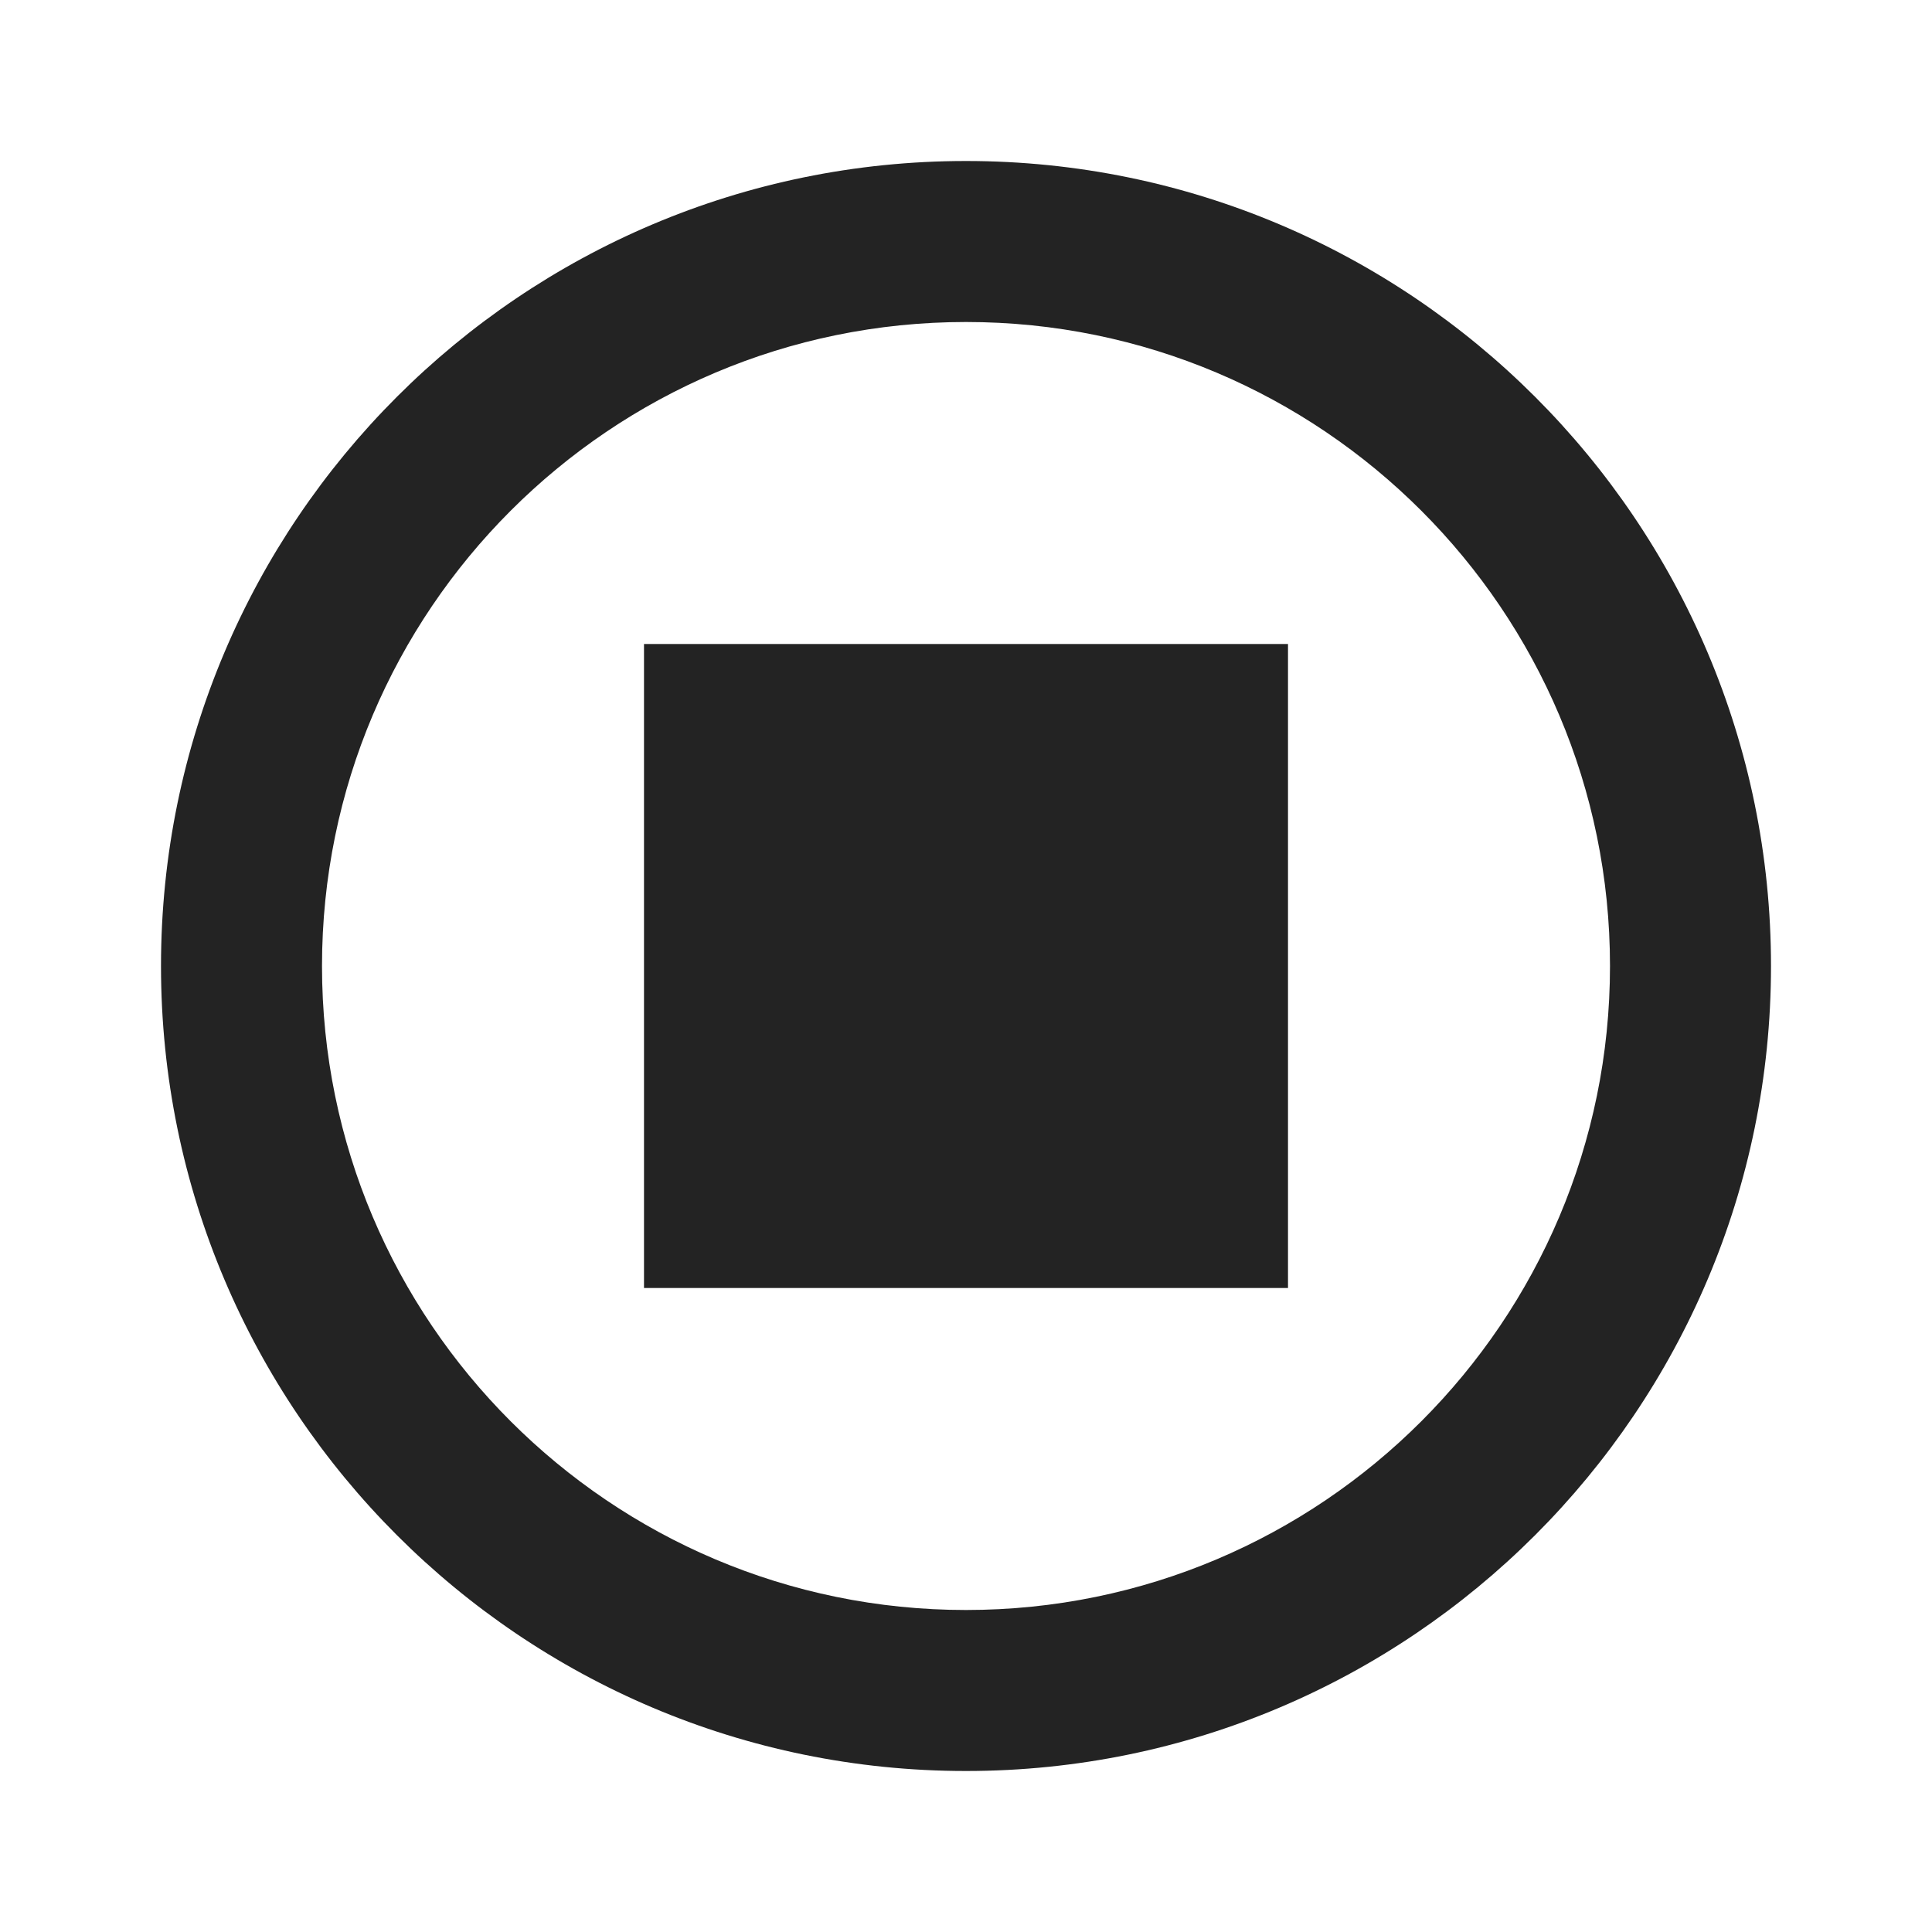 <?xml version="1.0" encoding="UTF-8"?>
<svg width="24px" height="24px" viewBox="0 0 24 24" version="1.1" xmlns="http://www.w3.org/2000/svg" xmlns:xlink="http://www.w3.org/1999/xlink">
    <title>Icon/ video_stop_outline</title>
    <g id="Icon/-video_stop_outline" stroke="none" stroke-width="1" fill="none" fill-rule="evenodd" fill-opacity="0.86">
        <path d="M12,2 C6.48,2 2,6.48 2,12 C2,17.52 6.48,22 12,22 C17.52,22 22,17.52 22,12 C22,6.48 17.52,2 12,2 Z M12,4 C7.584,4 4,7.584 4,12 C4,16.416 7.584,20 12,20 C16.416,20 20,16.416 20,12 C20,7.584 16.416,4 12,4 Z M16,16 L8,16 L8,8 L16,8 L16,16 Z" id="形状" fill="#000000"></path>
    </g>
</svg>